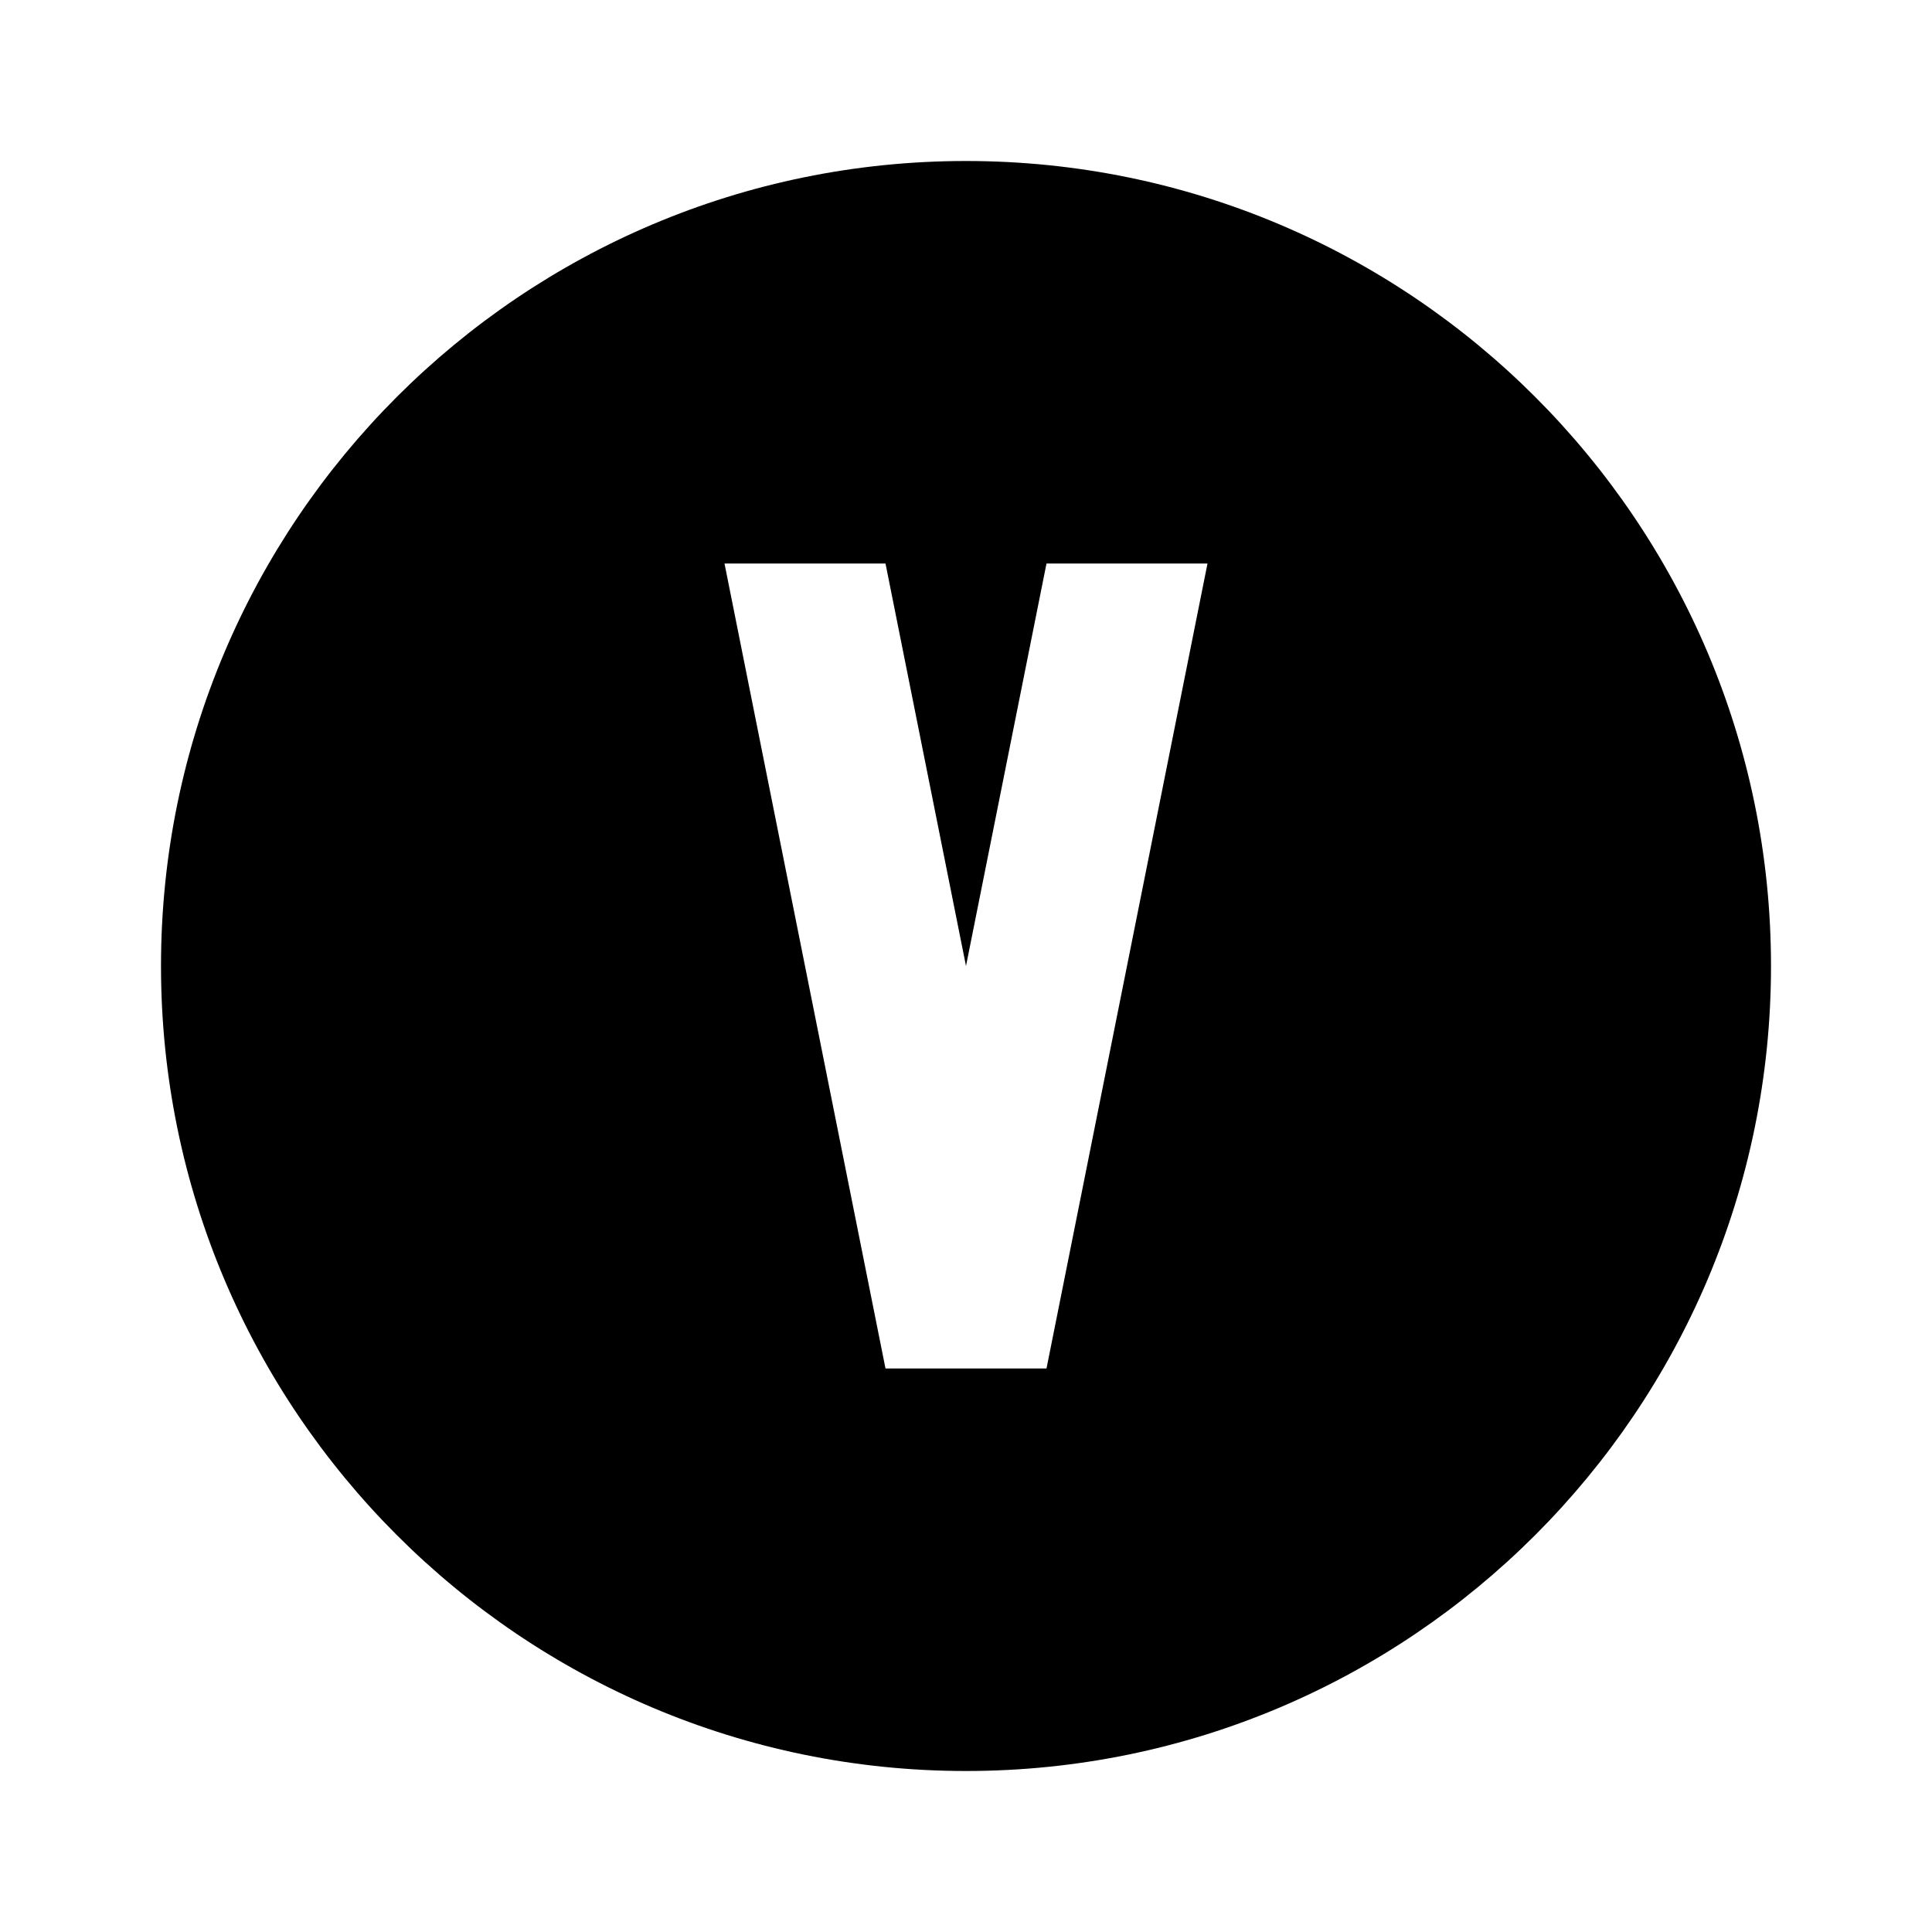 <svg xmlns="http://www.w3.org/2000/svg" xmlns:xlink="http://www.w3.org/1999/xlink" id="mdi-alpha-v-circle" width="24" height="24" version="1.1" viewBox="0 0 24 24"><path d="M9,7L11,17H13L15,7H13L12,12L11,7H9M12,2C17.52,2 22,6.48 22,12C22,17.52 17.52,22 12,22C6.48,22 2,17.52 2,12C2,6.48 6.48,2 12,2Z"/></svg>